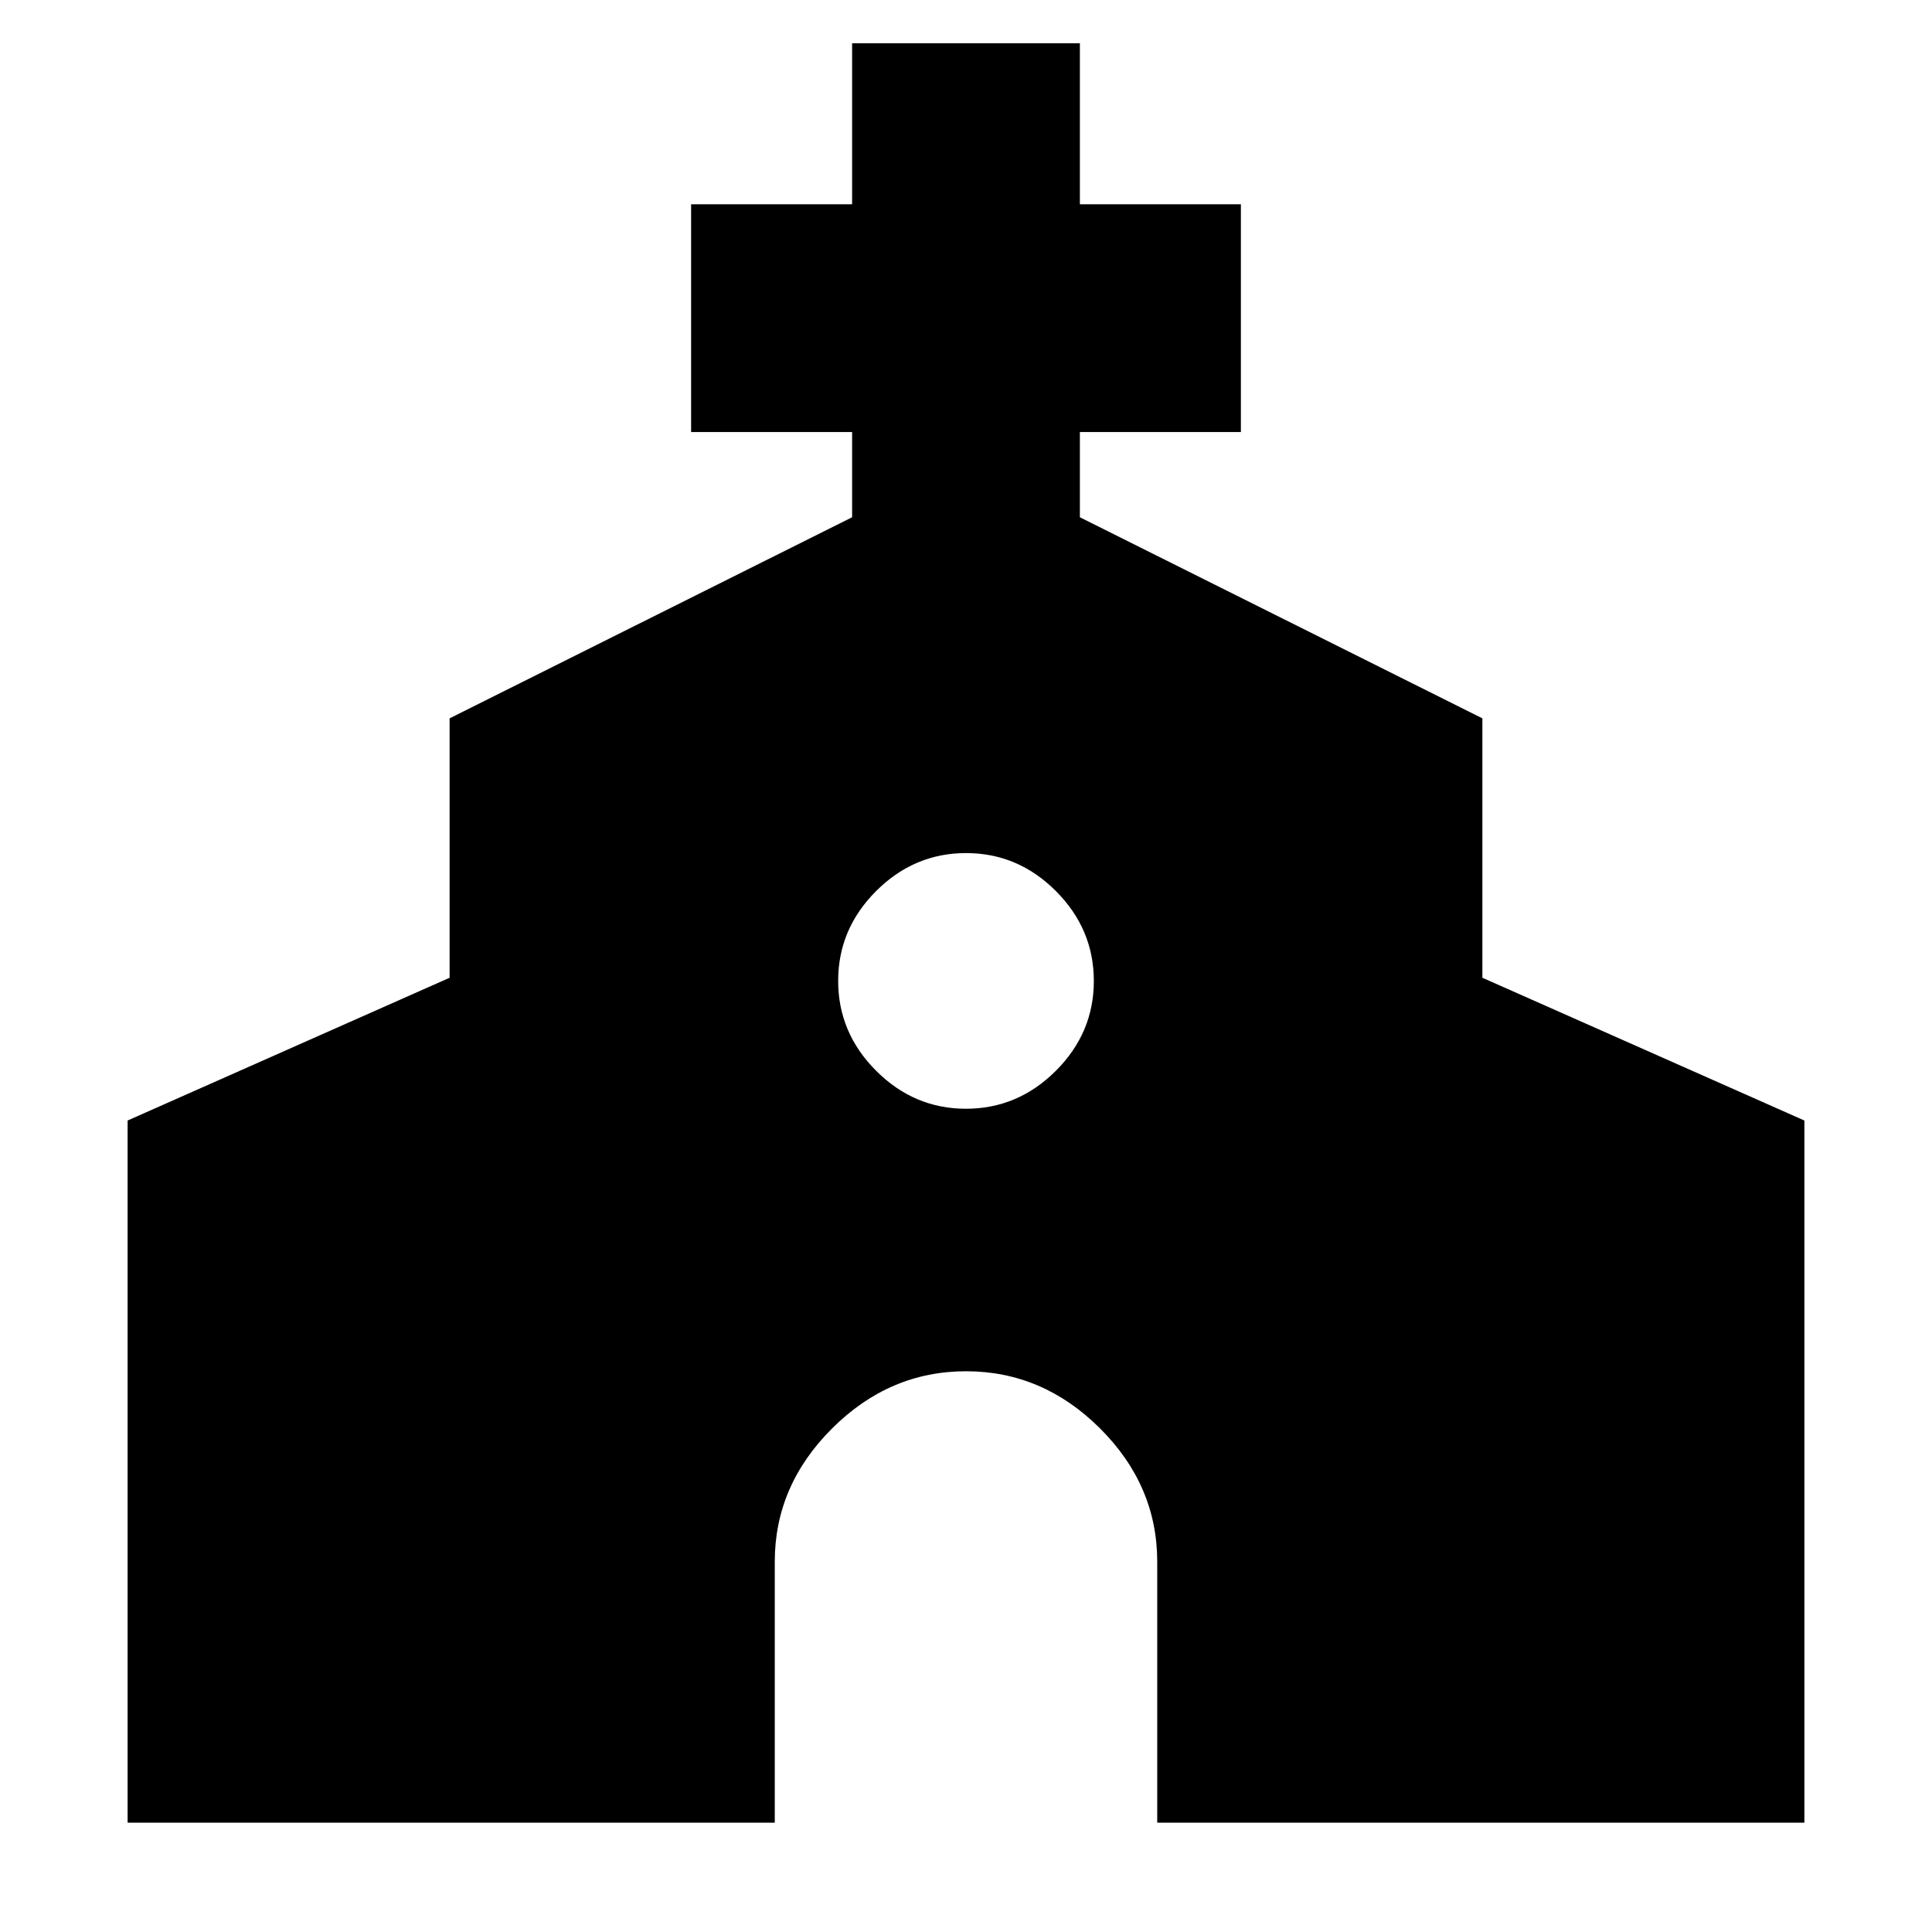 <svg xmlns="http://www.w3.org/2000/svg" height="24" viewBox="0 -960 960 960" width="24"><path d="M63.41-54.33v-348.89l160-70.94v-128.9l200-99.92v-42.35h-80V-858.5h80v-80h113.18v80h80v113.17h-80v42.35l200 99.92v128.9l160 70.94v348.89H575.02v-129.65q0-37.95-28.47-66.3-28.46-28.35-66.53-28.35-38.06 0-66.55 28.4-28.49 28.41-28.49 66.19v129.71H63.41Zm416.56-354.74q25.79 0 44.67-18.85 18.88-18.85 18.88-44.64t-18.85-44.67q-18.85-18.88-44.64-18.88t-44.67 18.85q-18.88 18.86-18.88 44.65 0 25.78 18.85 44.66 18.85 18.88 44.64 18.88Z"/></svg>